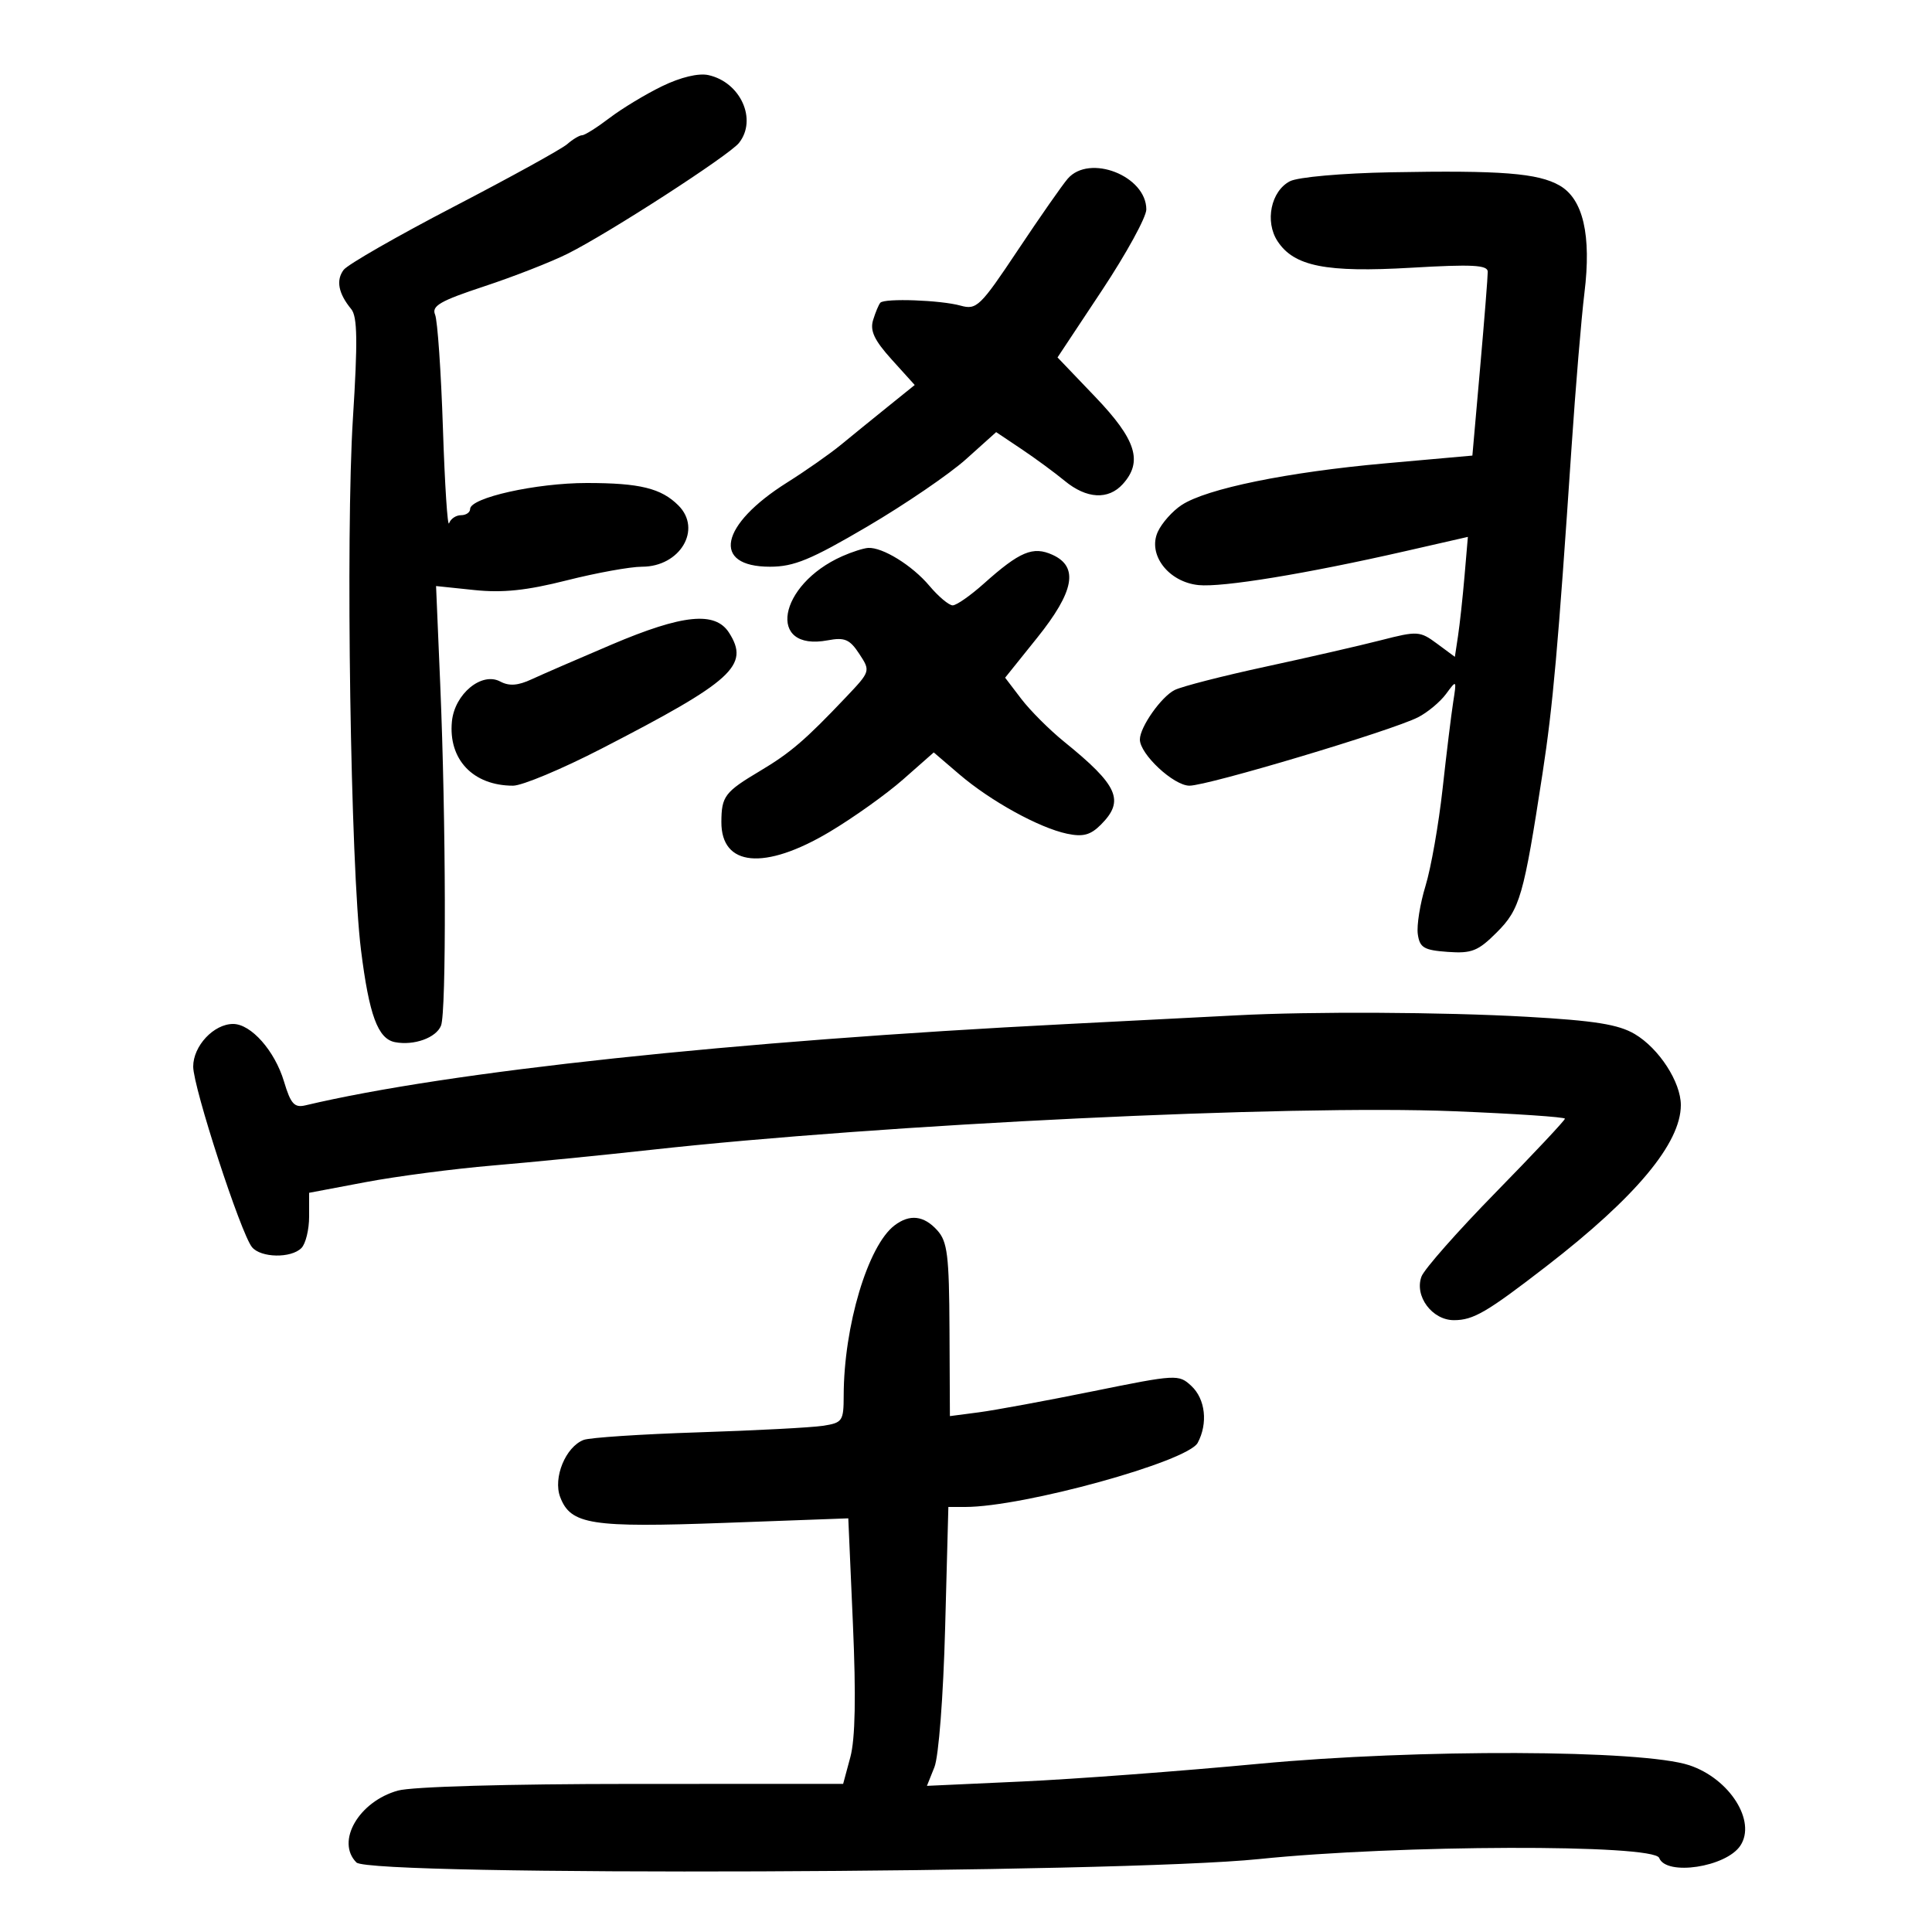 <svg xmlns="http://www.w3.org/2000/svg" width="300" height="300" viewBox="0 0 300 300" version="1.1">
	<path d="M 102.829 13.377 C 100.260 14.623, 96.578 16.848, 94.646 18.321 C 92.714 19.794, 90.801 21, 90.395 21 C 89.990 21, 88.947 21.621, 88.079 22.381 C 87.210 23.140, 79.300 27.503, 70.500 32.077 C 61.700 36.651, 53.988 41.073, 53.361 41.904 C 52.144 43.520, 52.542 45.575, 54.541 48 C 55.500 49.164, 55.558 52.977, 54.799 65 C 53.654 83.156, 54.435 134.522, 56.053 147.500 C 57.316 157.628, 58.676 161.314, 61.337 161.826 C 64.278 162.393, 67.725 161.154, 68.481 159.259 C 69.324 157.147, 69.255 127.443, 68.358 106.250 L 67.712 91.001 73.657 91.622 C 78.062 92.082, 81.773 91.694, 87.991 90.122 C 92.605 88.955, 97.870 88, 99.690 88 C 105.603 88, 109.053 82.196, 105.345 78.488 C 102.671 75.813, 99.352 75, 91.116 75 C 83.249 75, 73 77.285, 73 79.039 C 73 79.567, 72.362 80, 71.583 80 C 70.804 80, 69.973 80.562, 69.735 81.250 C 69.498 81.938, 69.067 75.300, 68.777 66.500 C 68.487 57.700, 67.939 49.759, 67.558 48.854 C 66.991 47.506, 68.368 46.713, 75.183 44.465 C 79.757 42.956, 85.597 40.672, 88.160 39.389 C 94.578 36.178, 113.221 24.121, 114.750 22.194 C 117.621 18.574, 114.999 12.761, 110 11.661 C 108.466 11.324, 105.695 11.987, 102.829 13.377 M 165.794 27.750 C 164.961 28.712, 161.475 33.707, 158.047 38.849 C 152.206 47.612, 151.649 48.151, 149.158 47.458 C 146.066 46.598, 137.366 46.281, 136.702 47.005 C 136.453 47.277, 135.945 48.487, 135.575 49.693 C 135.064 51.356, 135.763 52.838, 138.469 55.834 L 142.037 59.783 137.869 63.142 C 135.576 64.989, 132.306 67.648, 130.600 69.051 C 128.895 70.455, 125.132 73.092, 122.239 74.913 C 111.761 81.505, 110.435 88, 119.567 88 C 123.282 88, 125.912 86.914, 134.696 81.750 C 140.544 78.313, 147.434 73.610, 150.006 71.300 L 154.683 67.100 158.591 69.717 C 160.741 71.156, 163.772 73.384, 165.327 74.667 C 168.722 77.469, 172.095 77.658, 174.345 75.171 C 177.499 71.686, 176.428 68.275, 170.106 61.663 L 164.212 55.500 171.106 45.099 C 174.898 39.379, 178 33.720, 178 32.523 C 178 27.314, 169.165 23.858, 165.794 27.750 M 216 26.752 C 208.358 26.895, 201.544 27.499, 200.298 28.145 C 197.350 29.673, 196.374 34.396, 198.376 37.451 C 200.940 41.364, 205.901 42.348, 219.165 41.572 C 228.605 41.020, 231.003 41.145, 231.017 42.190 C 231.026 42.910, 230.493 49.630, 229.832 57.122 L 228.630 70.743 215.065 71.953 C 199.919 73.305, 187.367 75.874, 183.484 78.419 C 182.068 79.347, 180.401 81.220, 179.781 82.582 C 178.172 86.112, 181.425 90.368, 186.099 90.852 C 189.791 91.233, 202.845 89.093, 218.215 85.585 L 227.931 83.367 227.412 89.434 C 227.127 92.770, 226.672 96.961, 226.402 98.747 L 225.911 101.994 223.136 99.942 C 220.479 97.978, 220.111 97.955, 214.431 99.413 C 211.169 100.251, 203.100 102.101, 196.500 103.526 C 189.900 104.951, 183.564 106.575, 182.419 107.137 C 180.342 108.155, 177 112.898, 177 114.828 C 177 117.109, 182.250 122, 184.698 122 C 187.567 122, 216.103 113.462, 220.189 111.381 C 221.668 110.628, 223.626 108.996, 224.541 107.756 C 226.186 105.522, 226.197 105.535, 225.654 109 C 225.352 110.925, 224.609 117, 224.003 122.500 C 223.397 128, 222.206 134.774, 221.355 137.553 C 220.505 140.332, 219.965 143.707, 220.155 145.053 C 220.451 147.155, 221.104 147.544, 224.791 147.809 C 228.526 148.079, 229.513 147.687, 232.419 144.781 C 236.024 141.176, 236.591 139.204, 239.526 120.081 C 241.137 109.583, 241.931 100.659, 244.025 69.500 C 244.654 60.150, 245.555 49.350, 246.028 45.500 C 247.132 36.524, 245.835 30.908, 242.174 28.806 C 238.824 26.883, 233.093 26.433, 216 26.752 M 130.793 86.364 C 120.798 90.799, 118.997 101.217, 128.534 99.428 C 131.165 98.934, 131.947 99.270, 133.428 101.530 C 135.185 104.212, 135.179 104.233, 131.345 108.275 C 125.036 114.927, 122.728 116.906, 118 119.723 C 112.540 122.976, 112.035 123.643, 112.015 127.628 C 111.981 134.562, 118.698 135.191, 128.776 129.199 C 132.474 127, 137.636 123.319, 140.246 121.019 L 144.992 116.837 148.980 120.251 C 153.810 124.385, 161.355 128.544, 165.685 129.458 C 168.161 129.981, 169.329 129.671, 170.935 128.065 C 174.681 124.319, 173.646 121.981, 165.225 115.162 C 162.958 113.325, 159.972 110.340, 158.589 108.528 L 156.076 105.233 161.038 99.050 C 166.816 91.850, 167.531 88.019, 163.443 86.156 C 160.401 84.770, 158.359 85.627, 152.747 90.644 C 150.683 92.490, 148.516 94, 147.933 94 C 147.349 94, 145.721 92.634, 144.316 90.964 C 141.652 87.798, 137.032 84.942, 134.800 85.081 C 134.085 85.126, 132.282 85.703, 130.793 86.364 M 95 100.077 C 89.775 102.297, 84.171 104.730, 82.547 105.483 C 80.421 106.469, 79.055 106.565, 77.672 105.824 C 74.794 104.284, 70.592 107.757, 70.174 112.022 C 69.594 117.932, 73.464 122, 79.668 122 C 81.084 122, 87.250 119.420, 93.371 116.266 C 113.810 105.736, 116.455 103.333, 113.207 98.250 C 111.058 94.886, 106.027 95.391, 95 100.077 M 192 157.662 C 188.975 157.823, 177.050 158.435, 165.500 159.022 C 113.787 161.652, 69.678 166.365, 47.427 171.637 C 45.708 172.044, 45.141 171.414, 44.101 167.942 C 42.671 163.169, 38.986 159, 36.198 159 C 33.194 159, 30 162.410, 30 165.618 C 30 168.843, 37.406 191.579, 39.135 193.662 C 40.515 195.325, 45.191 195.409, 46.800 193.800 C 47.460 193.140, 48 190.939, 48 188.909 L 48 185.218 56.750 183.565 C 61.562 182.656, 70.450 181.493, 76.500 180.980 C 82.550 180.468, 93.575 179.377, 101 178.556 C 137.139 174.561, 200.215 171.524, 225.750 172.550 C 235.238 172.931, 243 173.453, 243 173.710 C 243 173.967, 238.162 179.120, 232.250 185.161 C 226.338 191.201, 221.153 197.076, 220.729 198.216 C 219.597 201.257, 222.383 205.001, 225.773 204.995 C 228.795 204.989, 230.855 203.786, 240.157 196.597 C 254.018 185.884, 261 177.510, 261 171.597 C 261 168.021, 257.605 162.788, 253.841 160.565 C 251.307 159.068, 247.624 158.480, 237.048 157.883 C 224.037 157.148, 203.566 157.048, 192 157.662 M 138.896 190.285 C 134.757 193.438, 131.027 205.931, 131.008 216.705 C 131 220.679, 130.822 220.936, 127.750 221.402 C 125.963 221.673, 117.263 222.128, 108.419 222.414 C 99.574 222.699, 91.570 223.228, 90.632 223.588 C 87.826 224.665, 85.849 229.474, 86.985 232.462 C 88.615 236.747, 91.744 237.237, 112.611 236.469 L 131.722 235.767 132.443 252.222 C 132.933 263.408, 132.805 270.011, 132.043 272.839 L 130.923 277 98.211 277.006 C 78.878 277.009, 63.985 277.432, 61.795 278.040 C 55.711 279.730, 52.109 285.966, 55.347 289.205 C 57.497 291.355, 173.772 290.914, 195.500 288.674 C 217.136 286.443, 256.806 286.332, 257.638 288.500 C 258.725 291.333, 268.010 289.933, 270.235 286.600 C 272.768 282.806, 268.578 276.190, 262.320 274.107 C 255.022 271.676, 220.104 271.557, 195.500 273.878 C 183.400 275.020, 166.847 276.258, 158.716 276.630 L 143.933 277.307 145.096 274.403 C 145.759 272.749, 146.475 263.434, 146.761 252.750 L 147.262 234 149.881 234 C 158.925 233.999, 184.412 226.967, 185.979 224.040 C 187.595 221.019, 187.174 217.240, 184.995 215.210 C 183.034 213.383, 182.696 213.401, 169.745 216.028 C 162.460 217.506, 154.475 218.980, 152 219.304 L 147.500 219.893 147.437 206.482 C 147.383 194.913, 147.121 192.791, 145.532 191.035 C 143.453 188.738, 141.254 188.489, 138.896 190.285" stroke="none" fill="black" fill-rule="evenodd"/>
</svg>